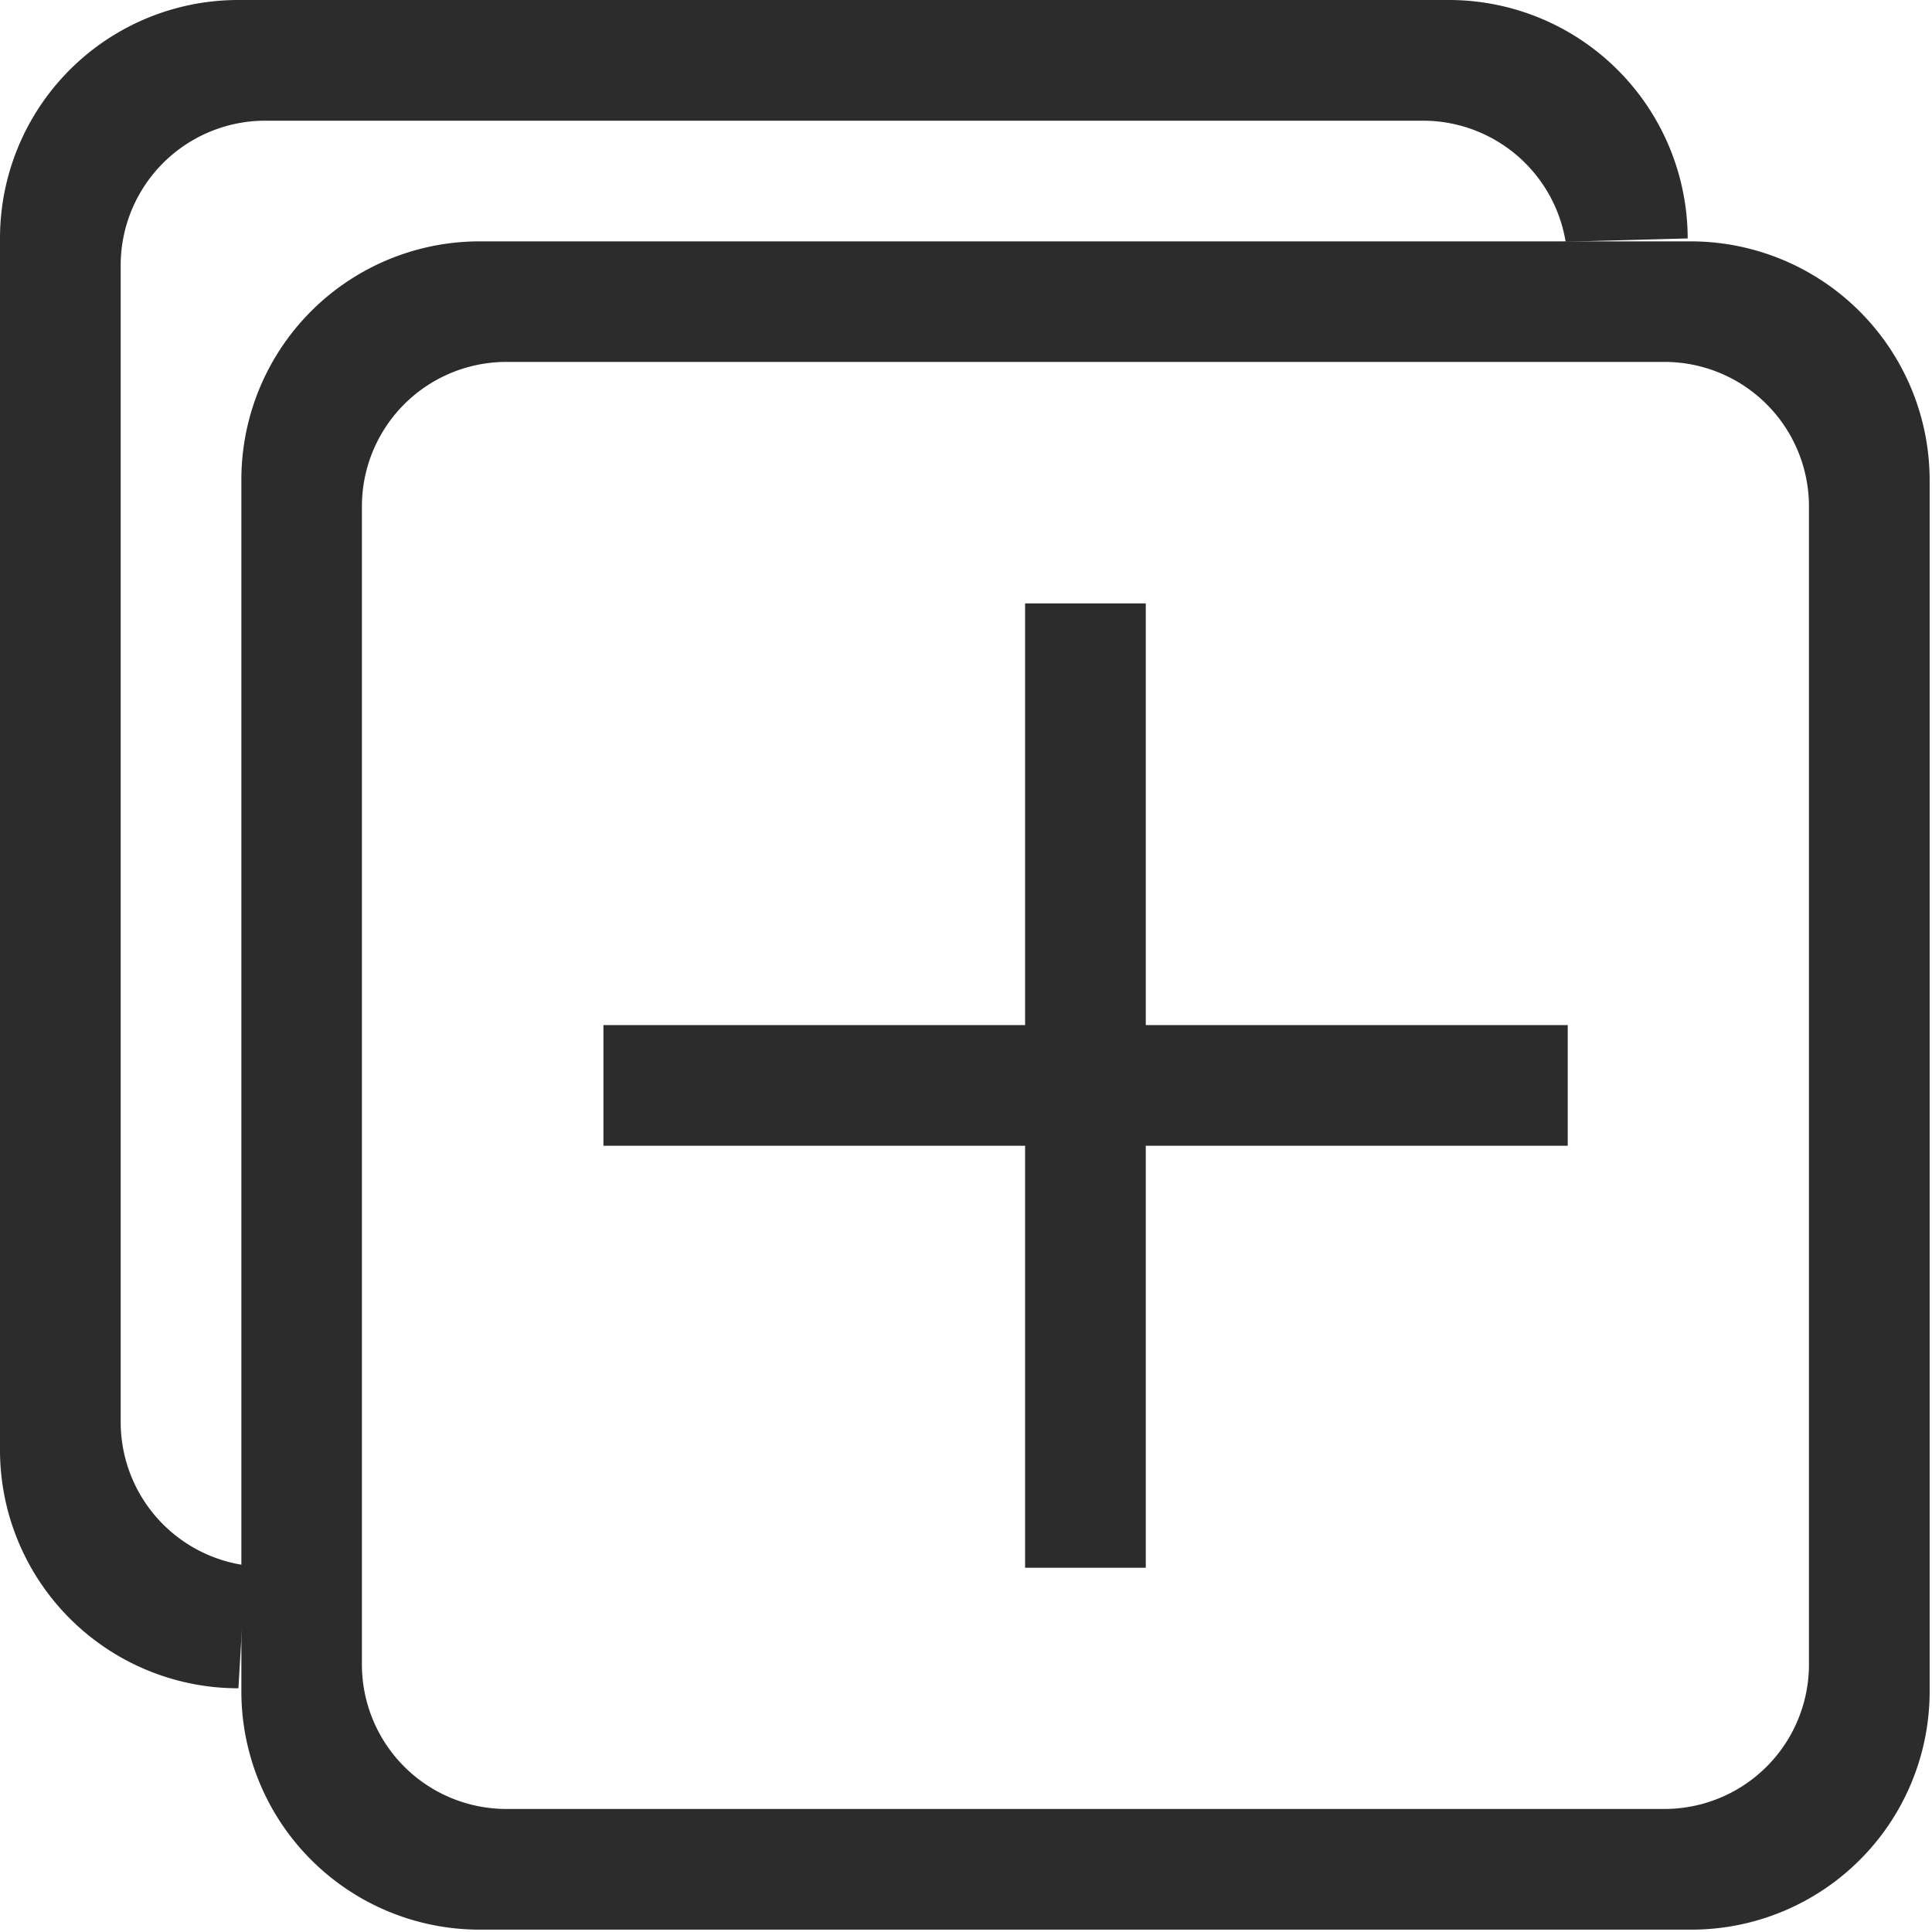 <?xml version="1.0" standalone="no"?><!DOCTYPE svg PUBLIC "-//W3C//DTD SVG 1.1//EN" "http://www.w3.org/Graphics/SVG/1.1/DTD/svg11.dtd"><svg t="1530000860654" class="icon" style="" viewBox="0 0 1024 1024" version="1.1" xmlns="http://www.w3.org/2000/svg" p-id="21423" xmlns:xlink="http://www.w3.org/1999/xlink" width="70" height="70"><defs><style type="text/css"></style></defs><path d="M768.449 0H126.372A126.294 126.294 0 0 0 0 126.372v642.077a126.294 126.294 0 0 0 126.372 126.372l16.85-287.534c-6.631-335.431-9.751-455.874 78.007-462.504l673.28-18.41A126.606 126.606 0 0 0 768.449 0m-530.449 171.616c-92.126 1.014-88.538 235.348-84.404 415.466L140.413 830.386a76.681 76.681 0 0 1-76.447-76.759V140.413A76.681 76.681 0 0 1 140.413 63.966h613.682a76.681 76.681 0 0 1 76.759 76.447z" fill="#2c2c2c" p-id="21424"></path><path d="M319.829 543.32h511.103v63.966H319.829zM543.32 319.829h63.966v511.103h-63.966z m352.982-191.898H254.303a126.294 126.294 0 0 0-126.372 126.372v642.077a126.294 126.294 0 0 0 126.372 126.372h642.077a126.294 126.294 0 0 0 126.372-126.372V254.303a126.684 126.684 0 0 0-126.372-126.372m62.406 754.095a76.603 76.603 0 0 1-76.759 76.759H268.579a76.603 76.603 0 0 1-76.759-76.759V268.579a76.603 76.603 0 0 1 76.759-76.759h613.448a76.603 76.603 0 0 1 76.759 76.759z" fill="#2c2c2c" p-id="21425"></path></svg>